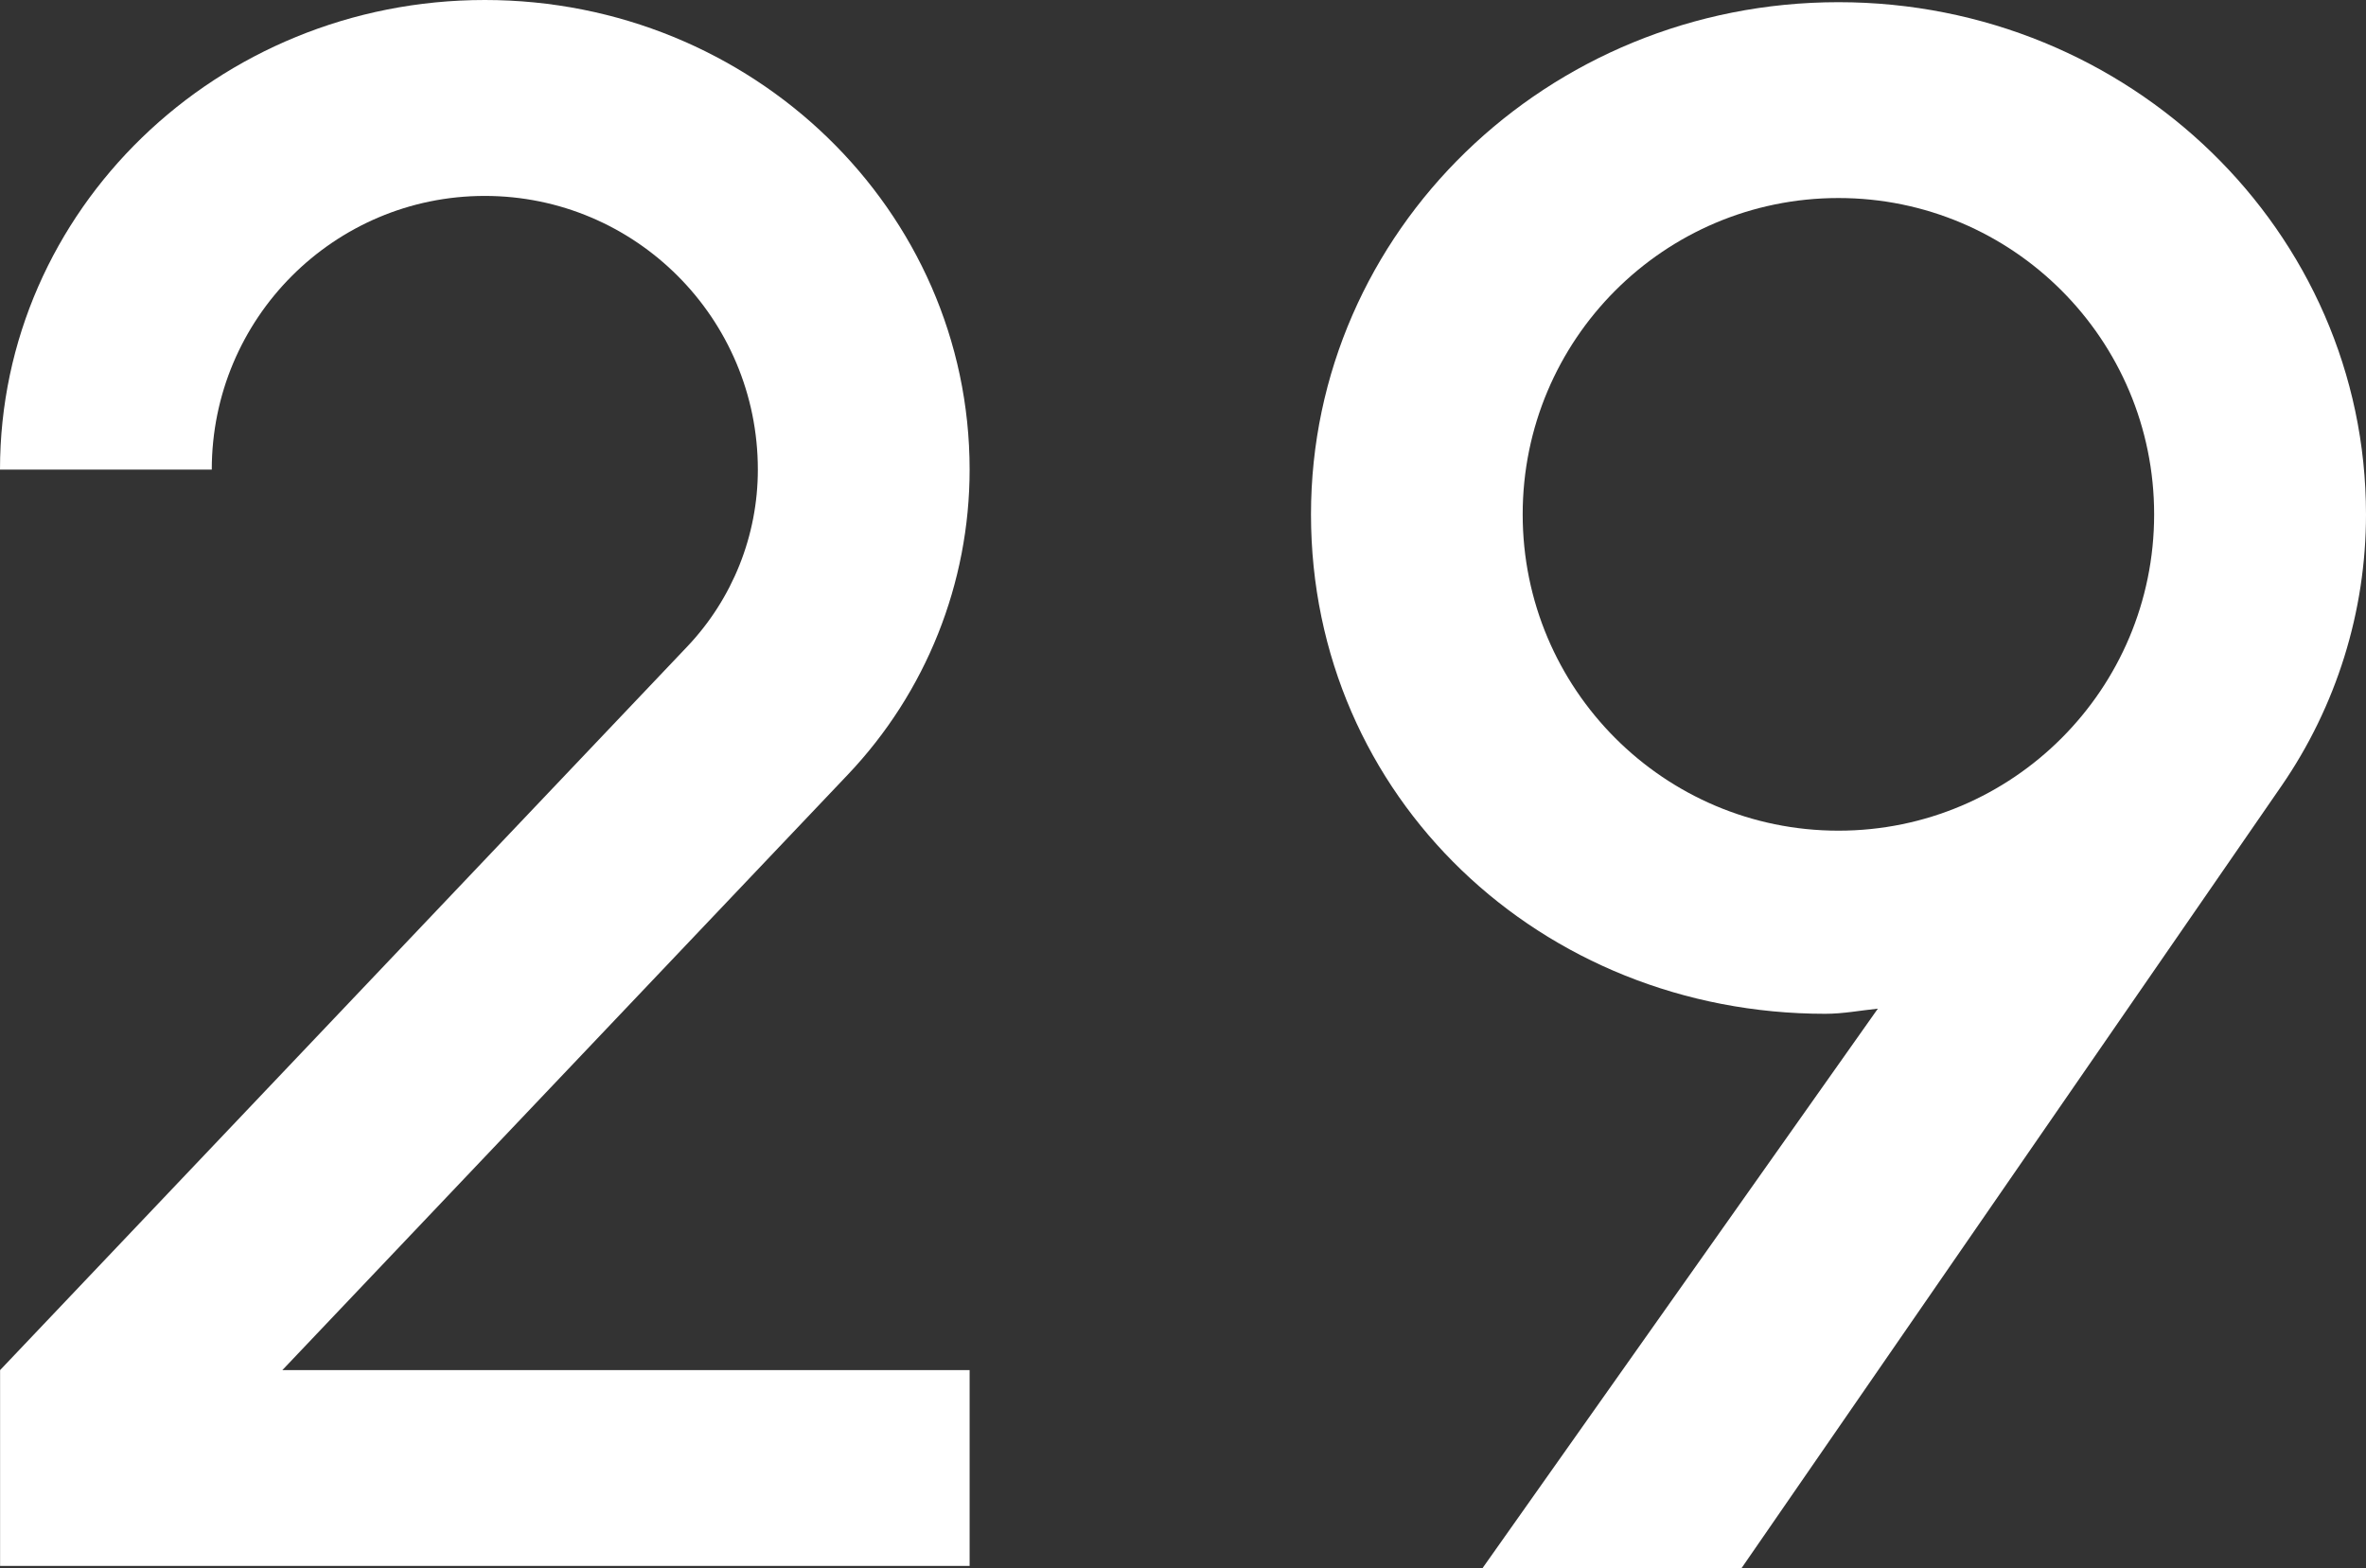 <svg xmlns="http://www.w3.org/2000/svg" viewBox="0.451 0.148 28.098 18.625"><rect x="0.451" y="0.148" width="28.098" height="18.625" fill="#333333" stroke="none"/><g clip-path="url(#clip0_424_8359)"><path d="M22.284 0.174C18.824 0.174 16.02 2.898 16.02 6.258C16.02 9.618 18.754 12.189 22.127 12.189C22.342 12.189 22.544 12.149 22.752 12.128L18.057 18.773H21.133L27.543 9.486C28.198 8.537 28.549 7.411 28.549 6.258C28.549 2.898 25.744 0.174 22.284 0.174ZM22.284 10.014C20.213 10.014 18.534 8.332 18.534 6.257C18.534 4.182 20.213 2.5 22.284 2.5C24.355 2.5 26.033 4.182 26.033 6.257C26.033 8.332 24.355 10.014 22.284 10.014Z" fill="white"></path><path d="M11.966 5.726C11.966 2.646 9.388 0.148 6.208 0.148C3.029 0.148 0.451 2.646 0.451 5.726H2.966C2.966 3.93 4.418 2.475 6.208 2.475C7.999 2.475 9.451 3.93 9.451 5.726C9.451 6.508 9.151 7.26 8.613 7.827L0.452 16.421V18.747H11.966V16.421H3.804L10.52 9.348C11.448 8.371 11.966 7.075 11.966 5.726V5.726Z" fill="white"></path></g></svg>